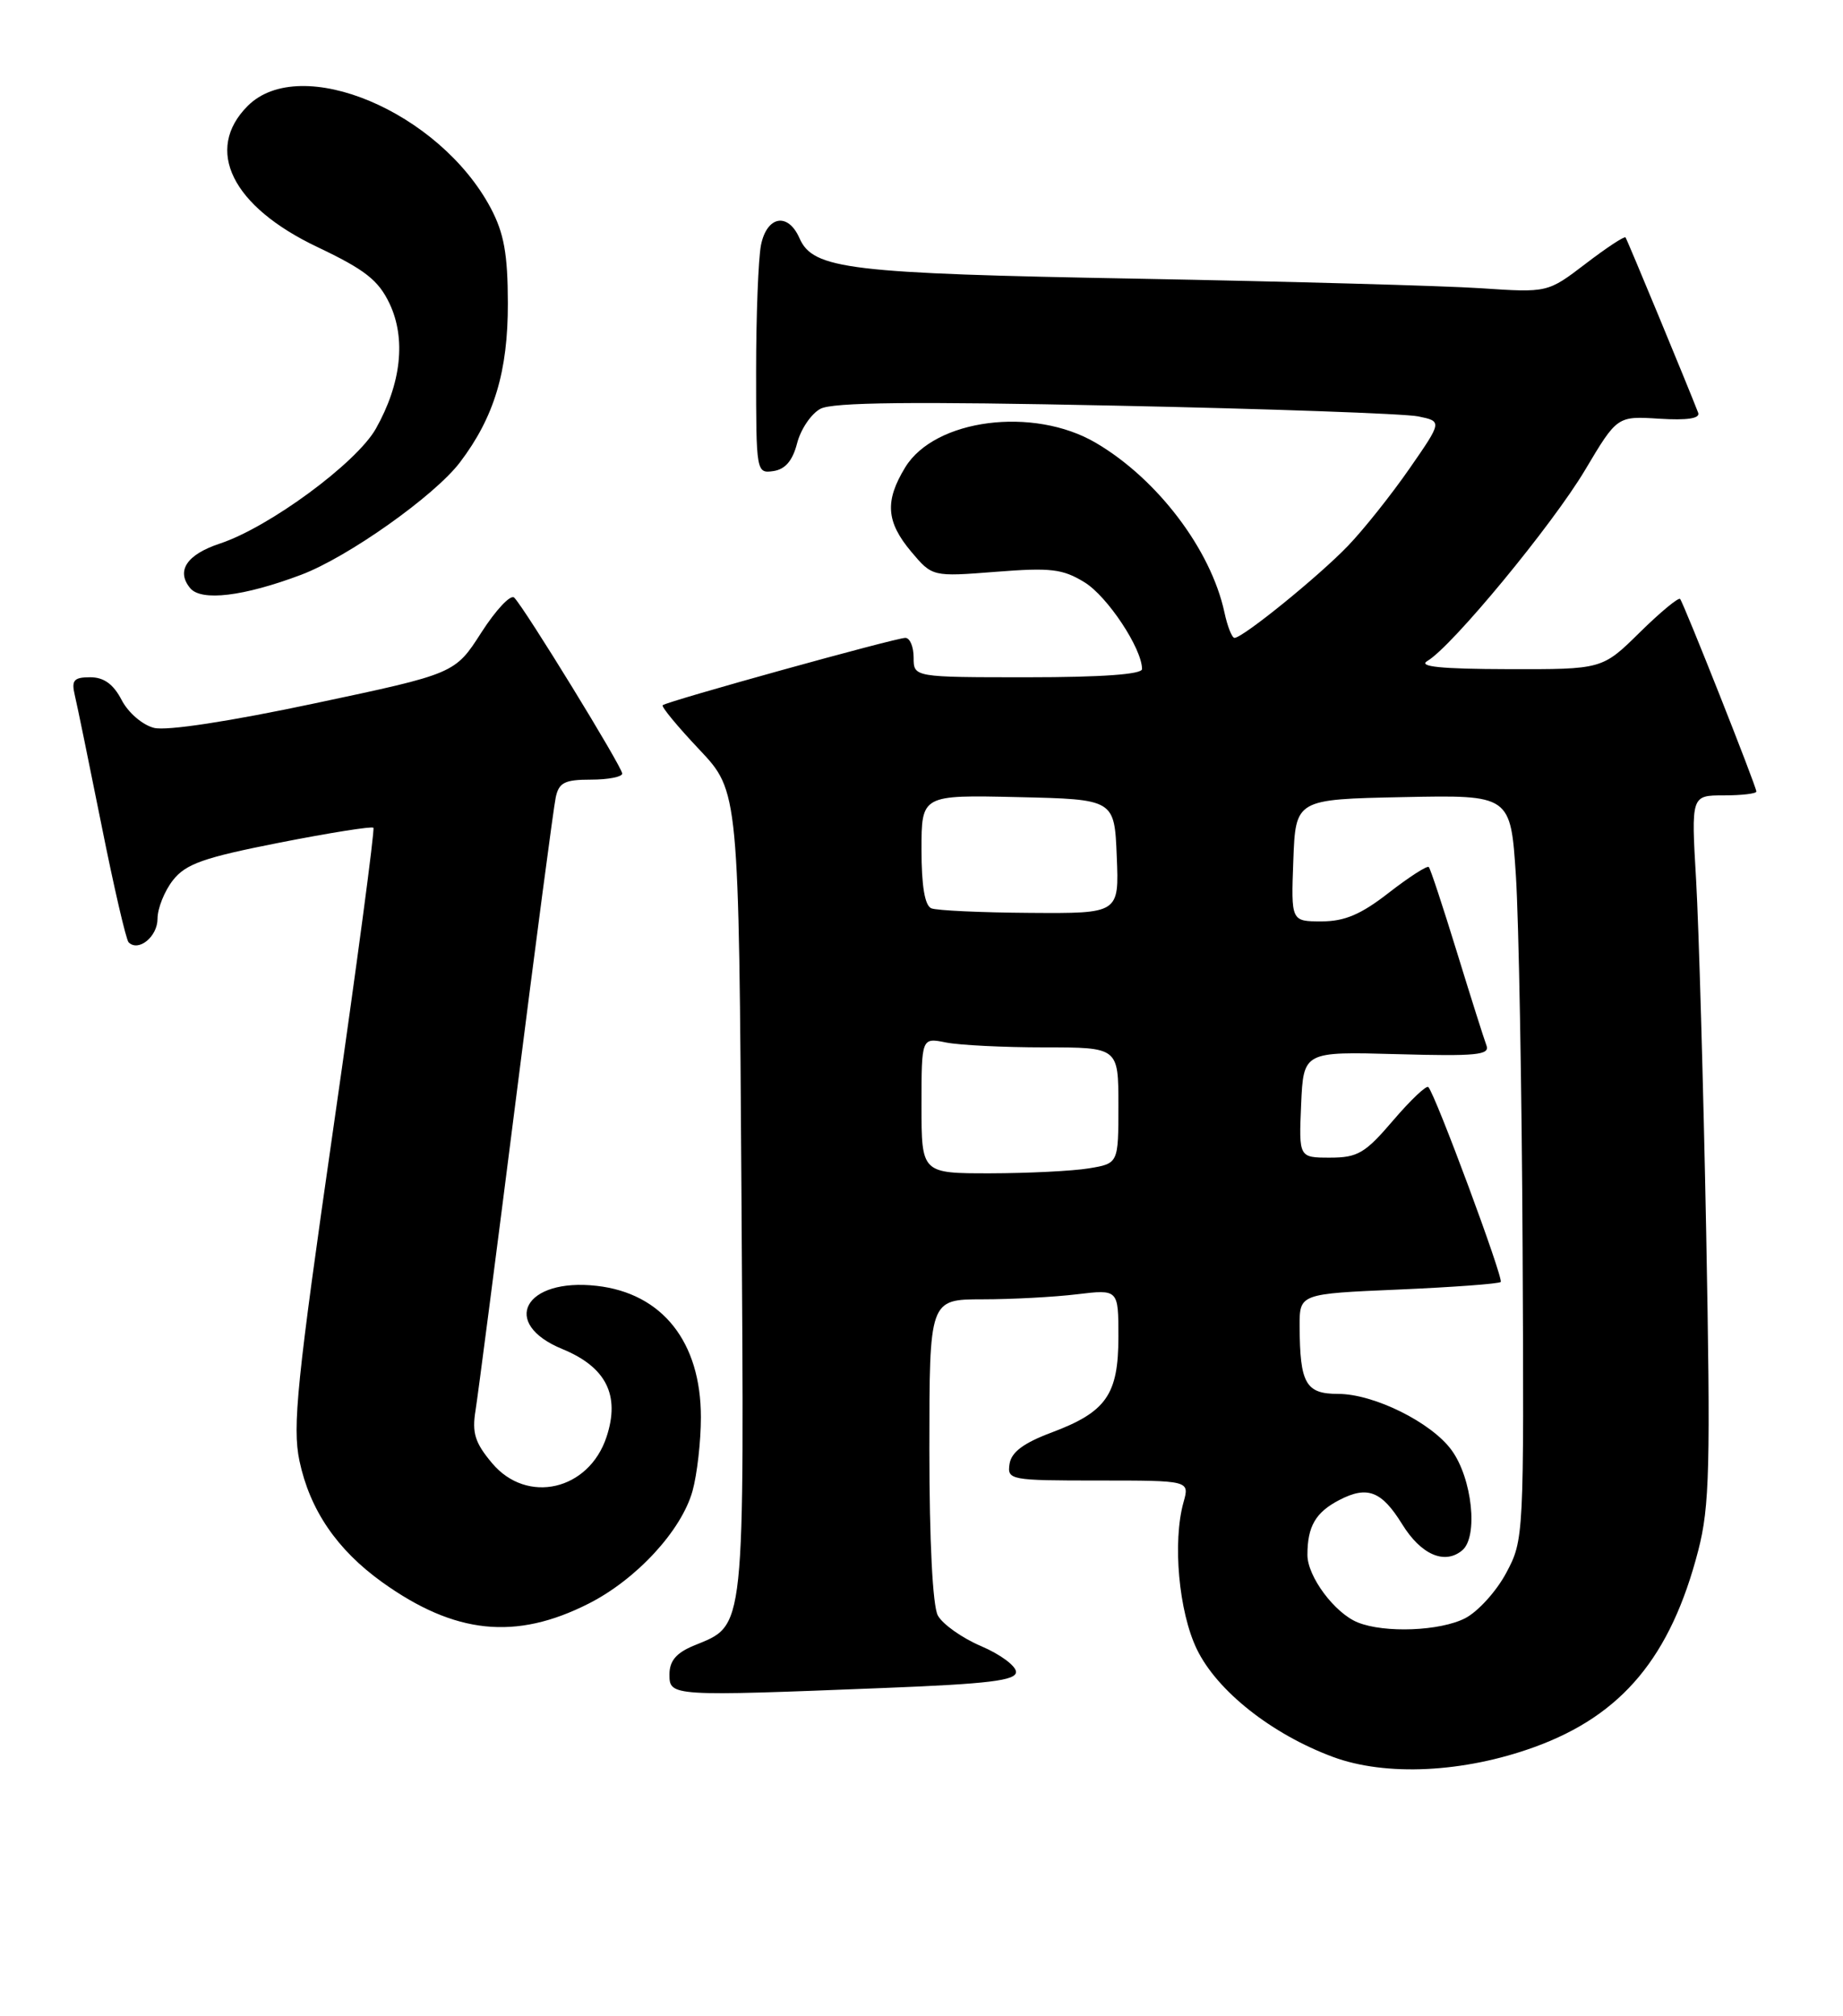 <?xml version="1.0" encoding="UTF-8" standalone="no"?>
<!DOCTYPE svg PUBLIC "-//W3C//DTD SVG 1.1//EN" "http://www.w3.org/Graphics/SVG/1.1/DTD/svg11.dtd" >
<svg xmlns="http://www.w3.org/2000/svg" xmlns:xlink="http://www.w3.org/1999/xlink" version="1.1" viewBox="0 0 234 256">
 <g >
 <path fill="currentColor"
d=" M 194.84 221.84 C 205.96 217.80 212.13 210.39 215.62 196.89 C 217.07 191.29 217.19 186.28 216.63 156.50 C 216.27 137.80 215.69 117.66 215.35 111.75 C 214.72 101.00 214.72 101.00 218.86 101.00 C 221.14 101.00 223.00 100.78 223.00 100.51 C 223.00 99.87 213.80 76.65 213.32 76.06 C 213.12 75.82 210.81 77.73 208.19 80.31 C 203.43 85.00 203.43 85.00 191.47 84.97 C 182.93 84.95 180.00 84.65 181.23 83.93 C 184.34 82.12 197.10 66.66 201.26 59.67 C 205.33 52.83 205.33 52.83 210.68 53.17 C 214.23 53.39 215.89 53.14 215.61 52.41 C 214.33 49.09 206.61 30.45 206.39 30.15 C 206.25 29.96 203.97 31.46 201.32 33.49 C 196.50 37.17 196.50 37.17 188.00 36.60 C 183.32 36.29 163.75 35.75 144.49 35.39 C 107.75 34.73 103.24 34.19 101.51 30.25 C 100.05 26.93 97.37 27.41 96.62 31.12 C 96.28 32.84 96.00 40.08 96.00 47.19 C 96.00 59.95 96.03 60.13 98.19 59.82 C 99.70 59.60 100.64 58.50 101.21 56.27 C 101.67 54.50 103.00 52.53 104.17 51.91 C 105.71 51.08 115.89 50.97 141.63 51.51 C 161.07 51.91 178.35 52.53 180.04 52.87 C 183.12 53.50 183.12 53.50 178.96 59.50 C 176.67 62.80 173.16 67.22 171.15 69.31 C 167.45 73.17 157.80 81.00 156.74 81.00 C 156.42 81.00 155.84 79.54 155.46 77.75 C 153.73 69.76 146.94 60.81 139.13 56.23 C 131.20 51.58 118.68 53.20 114.93 59.35 C 112.32 63.63 112.51 66.26 115.69 70.05 C 118.38 73.24 118.38 73.24 126.44 72.61 C 133.42 72.06 134.93 72.24 137.71 73.95 C 140.61 75.73 145.00 82.36 145.00 84.96 C 145.00 85.63 139.87 86.00 130.50 86.00 C 116.00 86.00 116.00 86.00 116.00 83.50 C 116.00 82.12 115.53 81.00 114.95 81.00 C 113.70 81.00 84.66 89.06 84.14 89.55 C 83.94 89.73 86.04 92.27 88.80 95.19 C 93.81 100.50 93.81 100.50 94.14 151.57 C 94.50 208.11 94.69 206.23 88.08 208.97 C 85.86 209.89 85.00 210.91 85.00 212.62 C 85.00 215.41 85.11 215.42 112.34 214.34 C 125.51 213.82 129.00 213.40 129.00 212.31 C 129.00 211.55 127.01 210.07 124.57 209.03 C 122.13 207.99 119.66 206.23 119.07 205.13 C 118.42 203.91 118.00 195.70 118.00 184.07 C 118.00 165.00 118.00 165.00 124.75 164.99 C 128.46 164.99 133.86 164.70 136.75 164.35 C 142.00 163.72 142.00 163.72 142.00 169.75 C 142.00 177.10 140.46 179.30 133.50 181.91 C 129.95 183.24 128.41 184.40 128.18 185.89 C 127.87 187.93 128.23 188.00 139.45 188.00 C 151.04 188.00 151.04 188.00 150.27 190.75 C 148.86 195.79 149.66 204.67 151.96 209.42 C 154.52 214.72 161.45 220.20 169.22 223.09 C 175.93 225.59 185.86 225.11 194.84 221.84 Z  M 74.74 203.63 C 80.82 200.55 86.53 194.35 87.93 189.32 C 88.51 187.22 88.99 183.02 88.99 179.98 C 89.00 170.41 84.10 164.22 75.76 163.28 C 66.59 162.24 63.45 168.04 71.41 171.31 C 76.96 173.59 78.76 177.17 77.01 182.46 C 74.77 189.26 66.92 191.07 62.49 185.81 C 60.30 183.21 59.91 181.95 60.38 179.08 C 60.69 177.13 63.00 159.33 65.51 139.52 C 68.02 119.71 70.29 102.49 70.56 101.25 C 70.96 99.37 71.70 99.00 75.02 99.00 C 77.21 99.00 79.00 98.65 79.00 98.23 C 79.00 97.39 66.62 77.22 65.29 75.89 C 64.84 75.44 62.97 77.43 61.12 80.31 C 57.77 85.54 57.77 85.54 39.98 89.31 C 29.15 91.61 21.16 92.83 19.56 92.43 C 18.09 92.06 16.27 90.49 15.44 88.88 C 14.40 86.88 13.19 86.00 11.46 86.00 C 9.38 86.00 9.05 86.38 9.49 88.25 C 9.79 89.49 11.31 96.93 12.89 104.79 C 14.46 112.65 16.01 119.34 16.33 119.66 C 17.58 120.91 20.00 118.94 20.00 116.67 C 20.00 115.35 20.88 113.15 21.96 111.77 C 23.60 109.69 25.85 108.90 35.50 107.00 C 41.86 105.75 47.22 104.90 47.41 105.11 C 47.60 105.33 45.33 122.38 42.36 143.00 C 37.69 175.44 37.11 181.17 38.02 185.50 C 39.34 191.74 42.78 196.78 48.51 200.90 C 57.74 207.52 65.47 208.33 74.74 203.63 Z  M 38.23 72.99 C 44.16 70.76 55.17 62.96 58.39 58.72 C 62.75 52.98 64.50 47.16 64.48 38.50 C 64.47 32.25 63.99 29.61 62.31 26.43 C 55.79 14.17 38.16 6.75 31.45 13.45 C 25.89 19.02 29.45 26.22 40.30 31.37 C 46.35 34.25 48.04 35.57 49.46 38.55 C 51.57 43.01 50.95 48.71 47.72 54.44 C 45.26 58.79 34.17 66.96 27.90 69.03 C 23.71 70.42 22.33 72.49 24.15 74.69 C 25.56 76.38 30.93 75.74 38.23 72.99 Z  M 172.39 206.02 C 169.46 204.84 166.00 200.19 166.00 197.45 C 166.00 193.82 167.04 192.03 170.06 190.47 C 173.61 188.63 175.42 189.33 178.03 193.55 C 180.42 197.42 183.42 198.73 185.65 196.87 C 187.71 195.16 186.93 187.74 184.30 184.14 C 181.74 180.62 174.44 177.00 169.90 177.00 C 165.78 177.00 165.04 175.69 165.01 168.40 C 165.00 164.29 165.00 164.29 177.56 163.75 C 184.47 163.45 190.31 163.02 190.54 162.79 C 190.94 162.39 182.25 138.96 181.35 138.04 C 181.11 137.78 179.09 139.69 176.87 142.29 C 173.33 146.44 172.37 147.00 168.88 147.00 C 164.91 147.00 164.91 147.00 165.20 140.26 C 165.50 133.53 165.50 133.53 177.39 133.86 C 187.44 134.14 189.20 133.97 188.73 132.75 C 188.43 131.96 186.74 126.63 184.98 120.90 C 183.22 115.18 181.62 110.32 181.41 110.10 C 181.21 109.88 178.93 111.35 176.35 113.35 C 172.80 116.12 170.73 117.00 167.79 117.00 C 163.92 117.00 163.92 117.00 164.21 109.25 C 164.50 101.50 164.50 101.50 178.15 101.22 C 191.80 100.94 191.80 100.94 192.47 111.22 C 192.83 116.88 193.22 138.15 193.32 158.50 C 193.50 195.17 193.48 195.54 191.24 199.73 C 190.00 202.06 187.66 204.64 186.04 205.48 C 182.87 207.12 175.80 207.40 172.39 206.02 Z  M 117.00 140.38 C 117.00 131.75 117.00 131.75 120.12 132.38 C 121.84 132.72 127.47 133.00 132.62 133.00 C 142.00 133.00 142.00 133.00 142.00 140.37 C 142.00 147.74 142.00 147.74 138.25 148.36 C 136.19 148.70 130.56 148.98 125.75 148.99 C 117.00 149.00 117.00 149.00 117.00 140.38 Z  M 118.25 115.34 C 117.42 115.00 117.00 112.51 117.00 107.89 C 117.00 100.94 117.00 100.94 129.25 101.22 C 141.50 101.50 141.50 101.50 141.79 108.75 C 142.09 116.00 142.09 116.00 130.79 115.92 C 124.58 115.88 118.94 115.62 118.25 115.34 Z "/>
</g>
</svg>